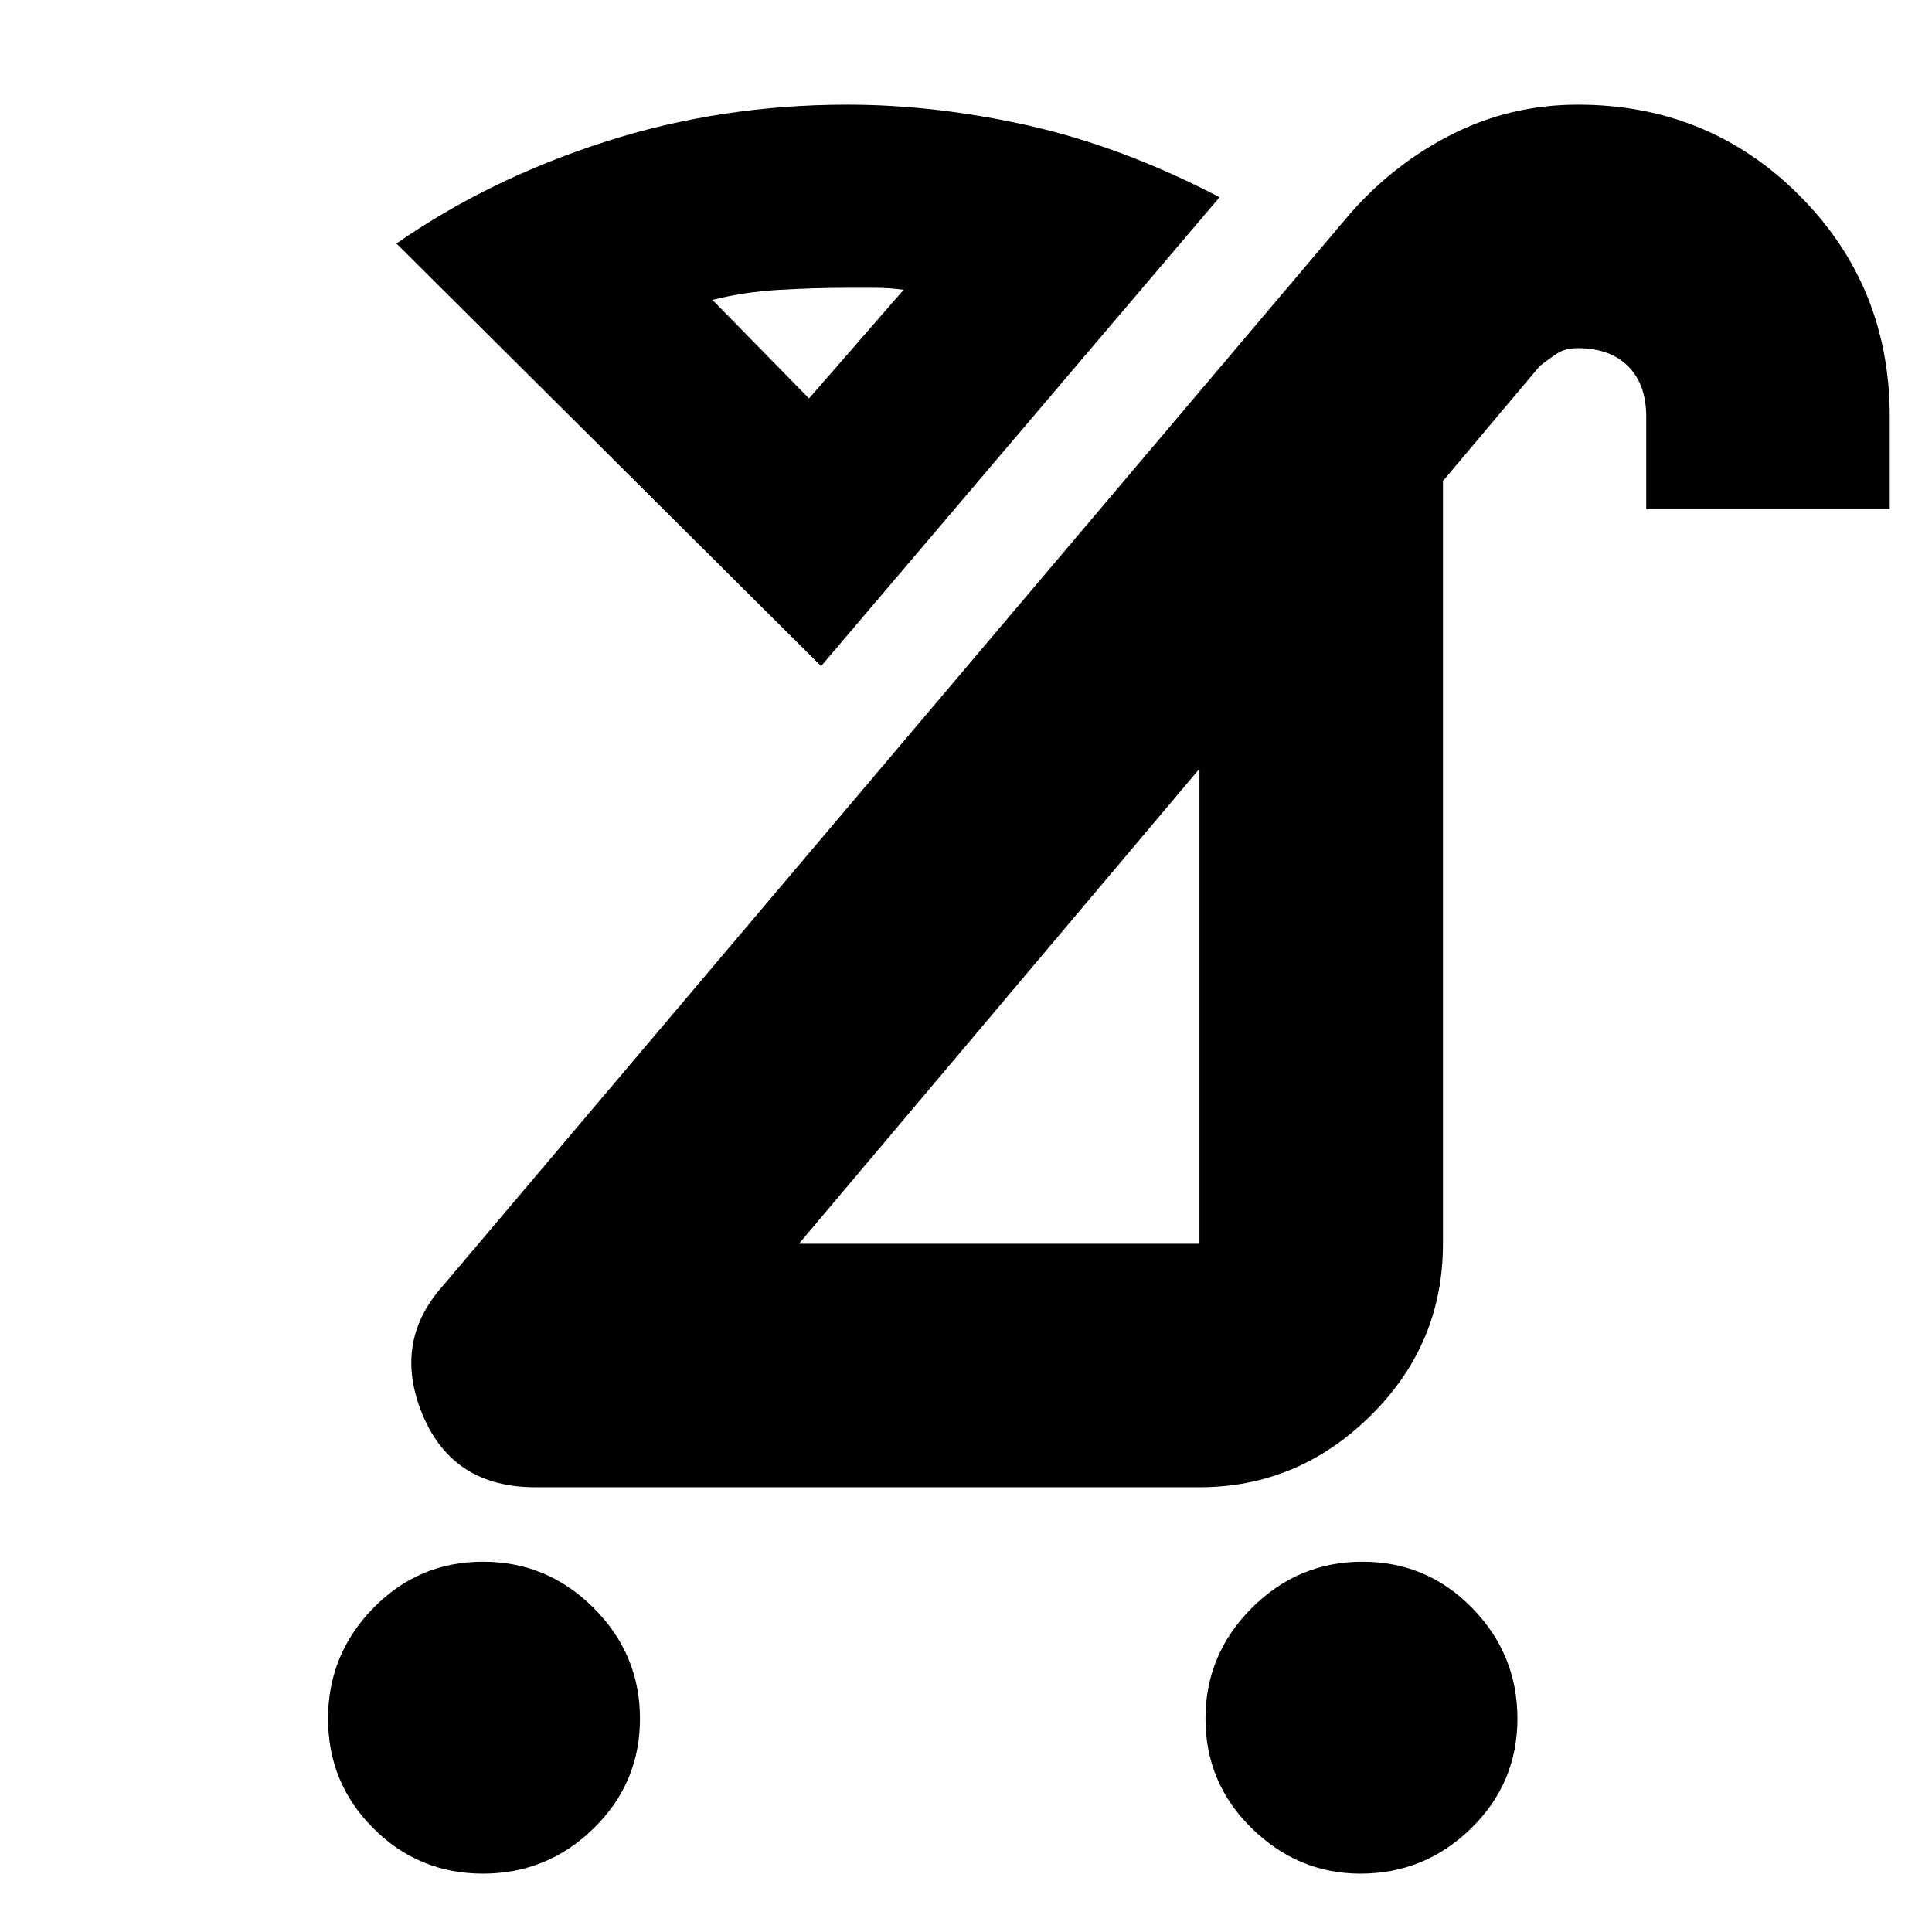 <svg xmlns="http://www.w3.org/2000/svg" height="24" width="24"><path d="M16.9 23.275Q16.125 23.275 15.55 22.712Q14.975 22.15 14.975 21.35Q14.975 20.55 15.55 19.975Q16.125 19.4 16.925 19.4Q17.725 19.4 18.288 19.975Q18.85 20.55 18.85 21.35Q18.85 22.15 18.275 22.712Q17.7 23.275 16.9 23.275ZM6 23.275Q5.2 23.275 4.638 22.712Q4.075 22.15 4.075 21.35Q4.075 20.55 4.638 19.975Q5.2 19.4 6 19.4Q6.8 19.4 7.375 19.975Q7.95 20.55 7.95 21.35Q7.95 22.15 7.375 22.712Q6.8 23.275 6 23.275ZM9.925 15.45H14.9Q14.9 15.45 14.9 15.45Q14.9 15.45 14.9 15.45V9.55ZM6.65 18.475Q5.625 18.475 5.25 17.575Q4.875 16.675 5.5 15.975L16.775 2.65Q17.325 2.025 18.05 1.662Q18.775 1.3 19.6 1.3Q21.225 1.3 22.35 2.425Q23.475 3.55 23.475 5.175V6.325H20.45V5.175Q20.45 4.775 20.225 4.55Q20 4.325 19.6 4.325Q19.45 4.325 19.35 4.387Q19.25 4.45 19.125 4.55L17.925 5.975V15.45Q17.925 16.7 17.025 17.587Q16.125 18.475 14.9 18.475ZM10.2 8.275 4.925 3.025Q6.075 2.225 7.513 1.762Q8.95 1.3 10.525 1.3Q11.625 1.3 12.788 1.562Q13.95 1.825 15.15 2.45ZM10.05 4.95 11.225 3.6Q11.05 3.575 10.863 3.575Q10.675 3.575 10.525 3.575Q10.125 3.575 9.688 3.6Q9.25 3.625 8.85 3.725ZM12.4 12.475Q12.4 12.475 12.4 12.475Q12.4 12.475 12.4 12.475ZM10.05 4.95Q10.05 4.95 10.05 4.95Q10.05 4.95 10.05 4.95Q10.05 4.95 10.05 4.95Q10.05 4.95 10.05 4.95Z"/></svg>